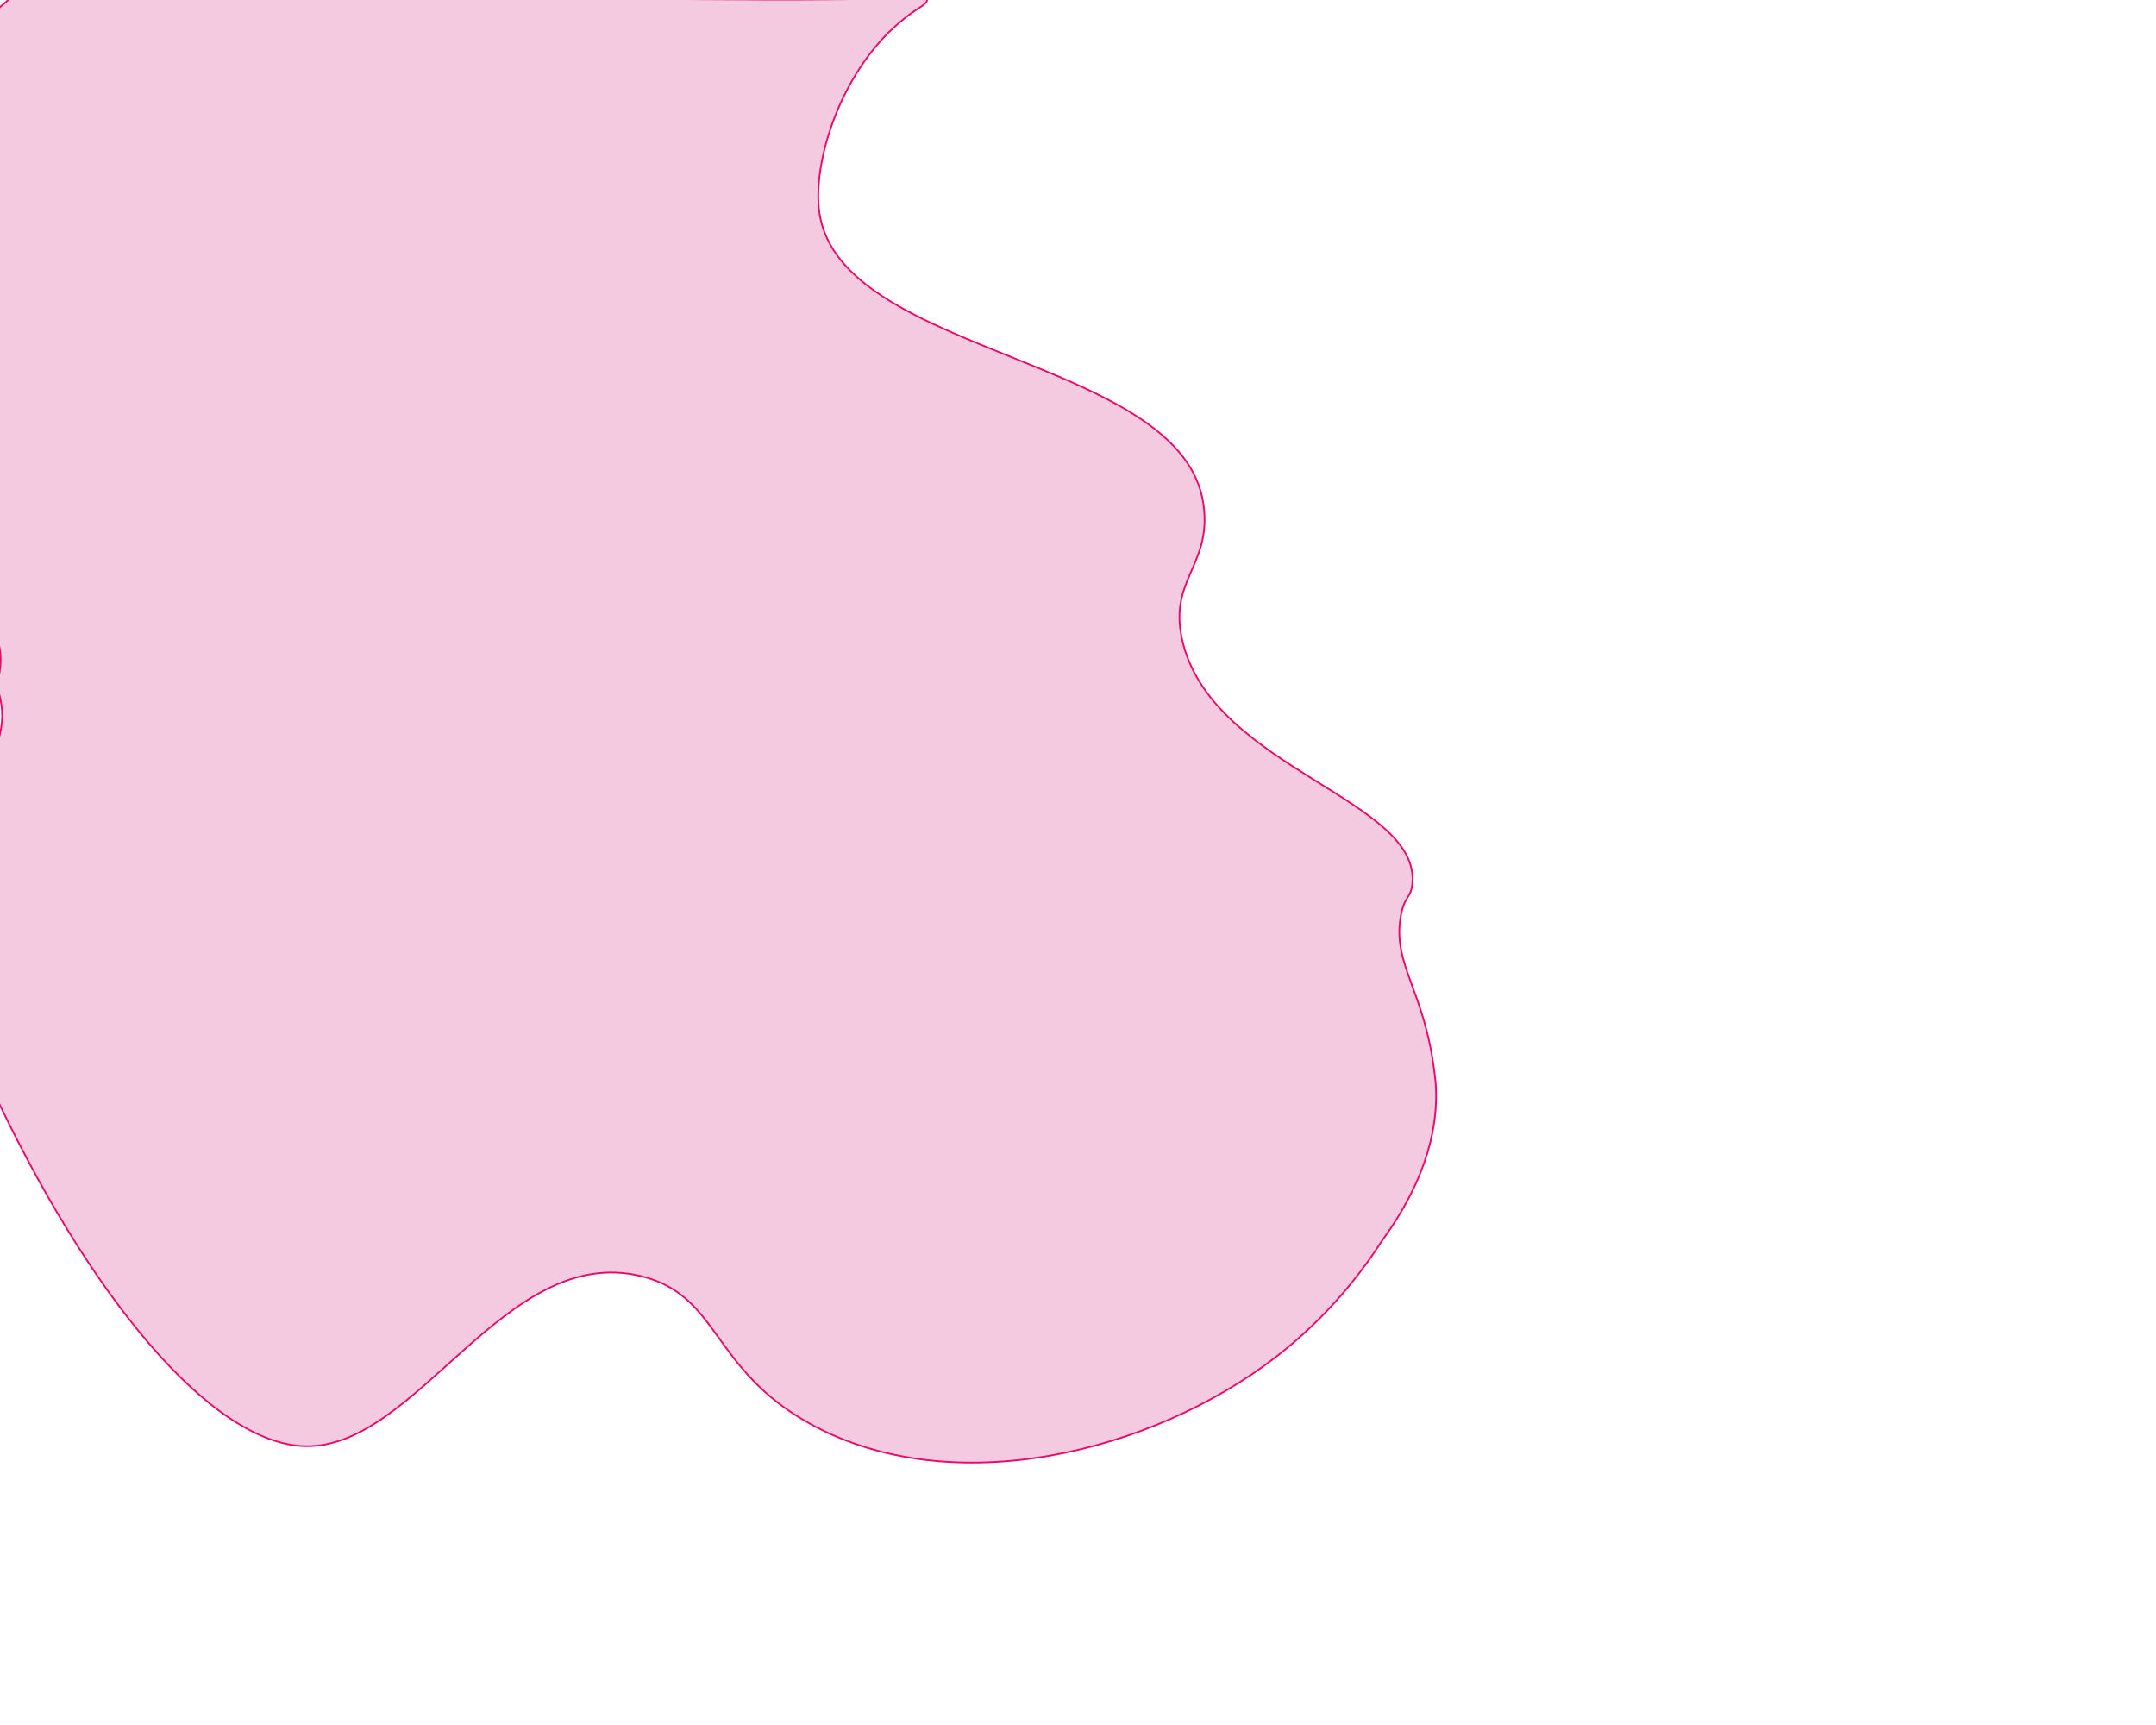 <?xml version="1.0" encoding="utf-8"?>
<!-- Generator: Adobe Illustrator 24.0.1, SVG Export Plug-In . SVG Version: 6.00 Build 0)  -->
<svg version="1.1" id="Layer_1" xmlns="http://www.w3.org/2000/svg" xmlns:xlink="http://www.w3.org/1999/xlink" x="0px" y="0px"
	 viewBox="0 0 1280 1024" style="enable-background:new 0 0 1280 1024;" xml:space="preserve">
<style type="text/css">
	.st0{fill:#f4cae0;stroke:#EC0868;stroke-miterlimit:10;}
</style>
<path class="st0" d="M852.5,645.5c-0.13-2.93-0.41-4.9-0.84-8.52c-5.88-48.93-24.82-63.98-20.16-92.48c2.1-12.85,6.13-10.84,7-20
	c4.72-49.52-116.59-68.25-136-142c-10.08-38.29,17.13-46.04,12-83c-12.13-87.43-215.3-88.01-228-173c-4.56-30.55,13.29-86.66,51-116
	c8.75-6.81,13.05-7.88,13-11c0-0.31-0.06-0.63-0.15-0.96c-31.66,0.99-63.33,1.27-95,1.2c-55.63-0.12-111.26-0.9-166.89-1.22
	c-16.77-0.1-33.51-0.75-50.24-1.67c-47.9,2.27-95.98,0.89-144.05-0.57C66.4-4.4,38.56-3.82,10.78-4.69C9-3.31,7.24-1.93,5.5-0.5
	C2.81,1.71,0.21,3.98-2.35,6.29c0.31,1.75,0.48,3.48,0.47,5.17c-0.06,24.59-1.73,49.1-2.66,73.65c-0.21,13.69,0.15,27.38,1.75,41
	c0.86,7.32,0.04,14.44-2.05,21.19c0.62,20.87,1.53,41.74,2.14,62.62c0.5,16.78,0.79,33.58,0.56,50.37
	c-0.25,18.48-1.47,36.85-2.28,55.27c0.02,14.58,1.58,29.06,3.45,43.52c0.78,6,0.33,11.91-1.03,17.6c0.84,2.97,1.5,5.99,1.95,9
	c1.01,6.69,0.16,14.04-1.95,21.03c1.31,3.92,2.26,7.95,2.87,11.99c1.32,8.77-0.52,18.69-4.29,27.44c0.41,5.32-0.24,10.96-1.7,16.44
	c0.91,5.95,1.7,11.93,2.18,17.99c1.24,15.43,1.51,30.93,1.31,46.4c-0.42,33.16-2.58,66.24-3.75,99.37
	c-0.1,4.77-0.17,9.55-0.18,14.32c0.15,1.43,0.23,2.86,0.27,4.27C51.85,767.88,125.08,857.5,181.5,858.5
	c66.48,1.18,118.28-120.49,199-101c46.95,11.34,41.42,55.39,101,88c83.96,45.95,202.08,17.08,276-40c31.13-24.04,51.11-50.51,63-69
	C848.96,697.39,853.43,666.29,852.5,645.5z"/>
</svg>
